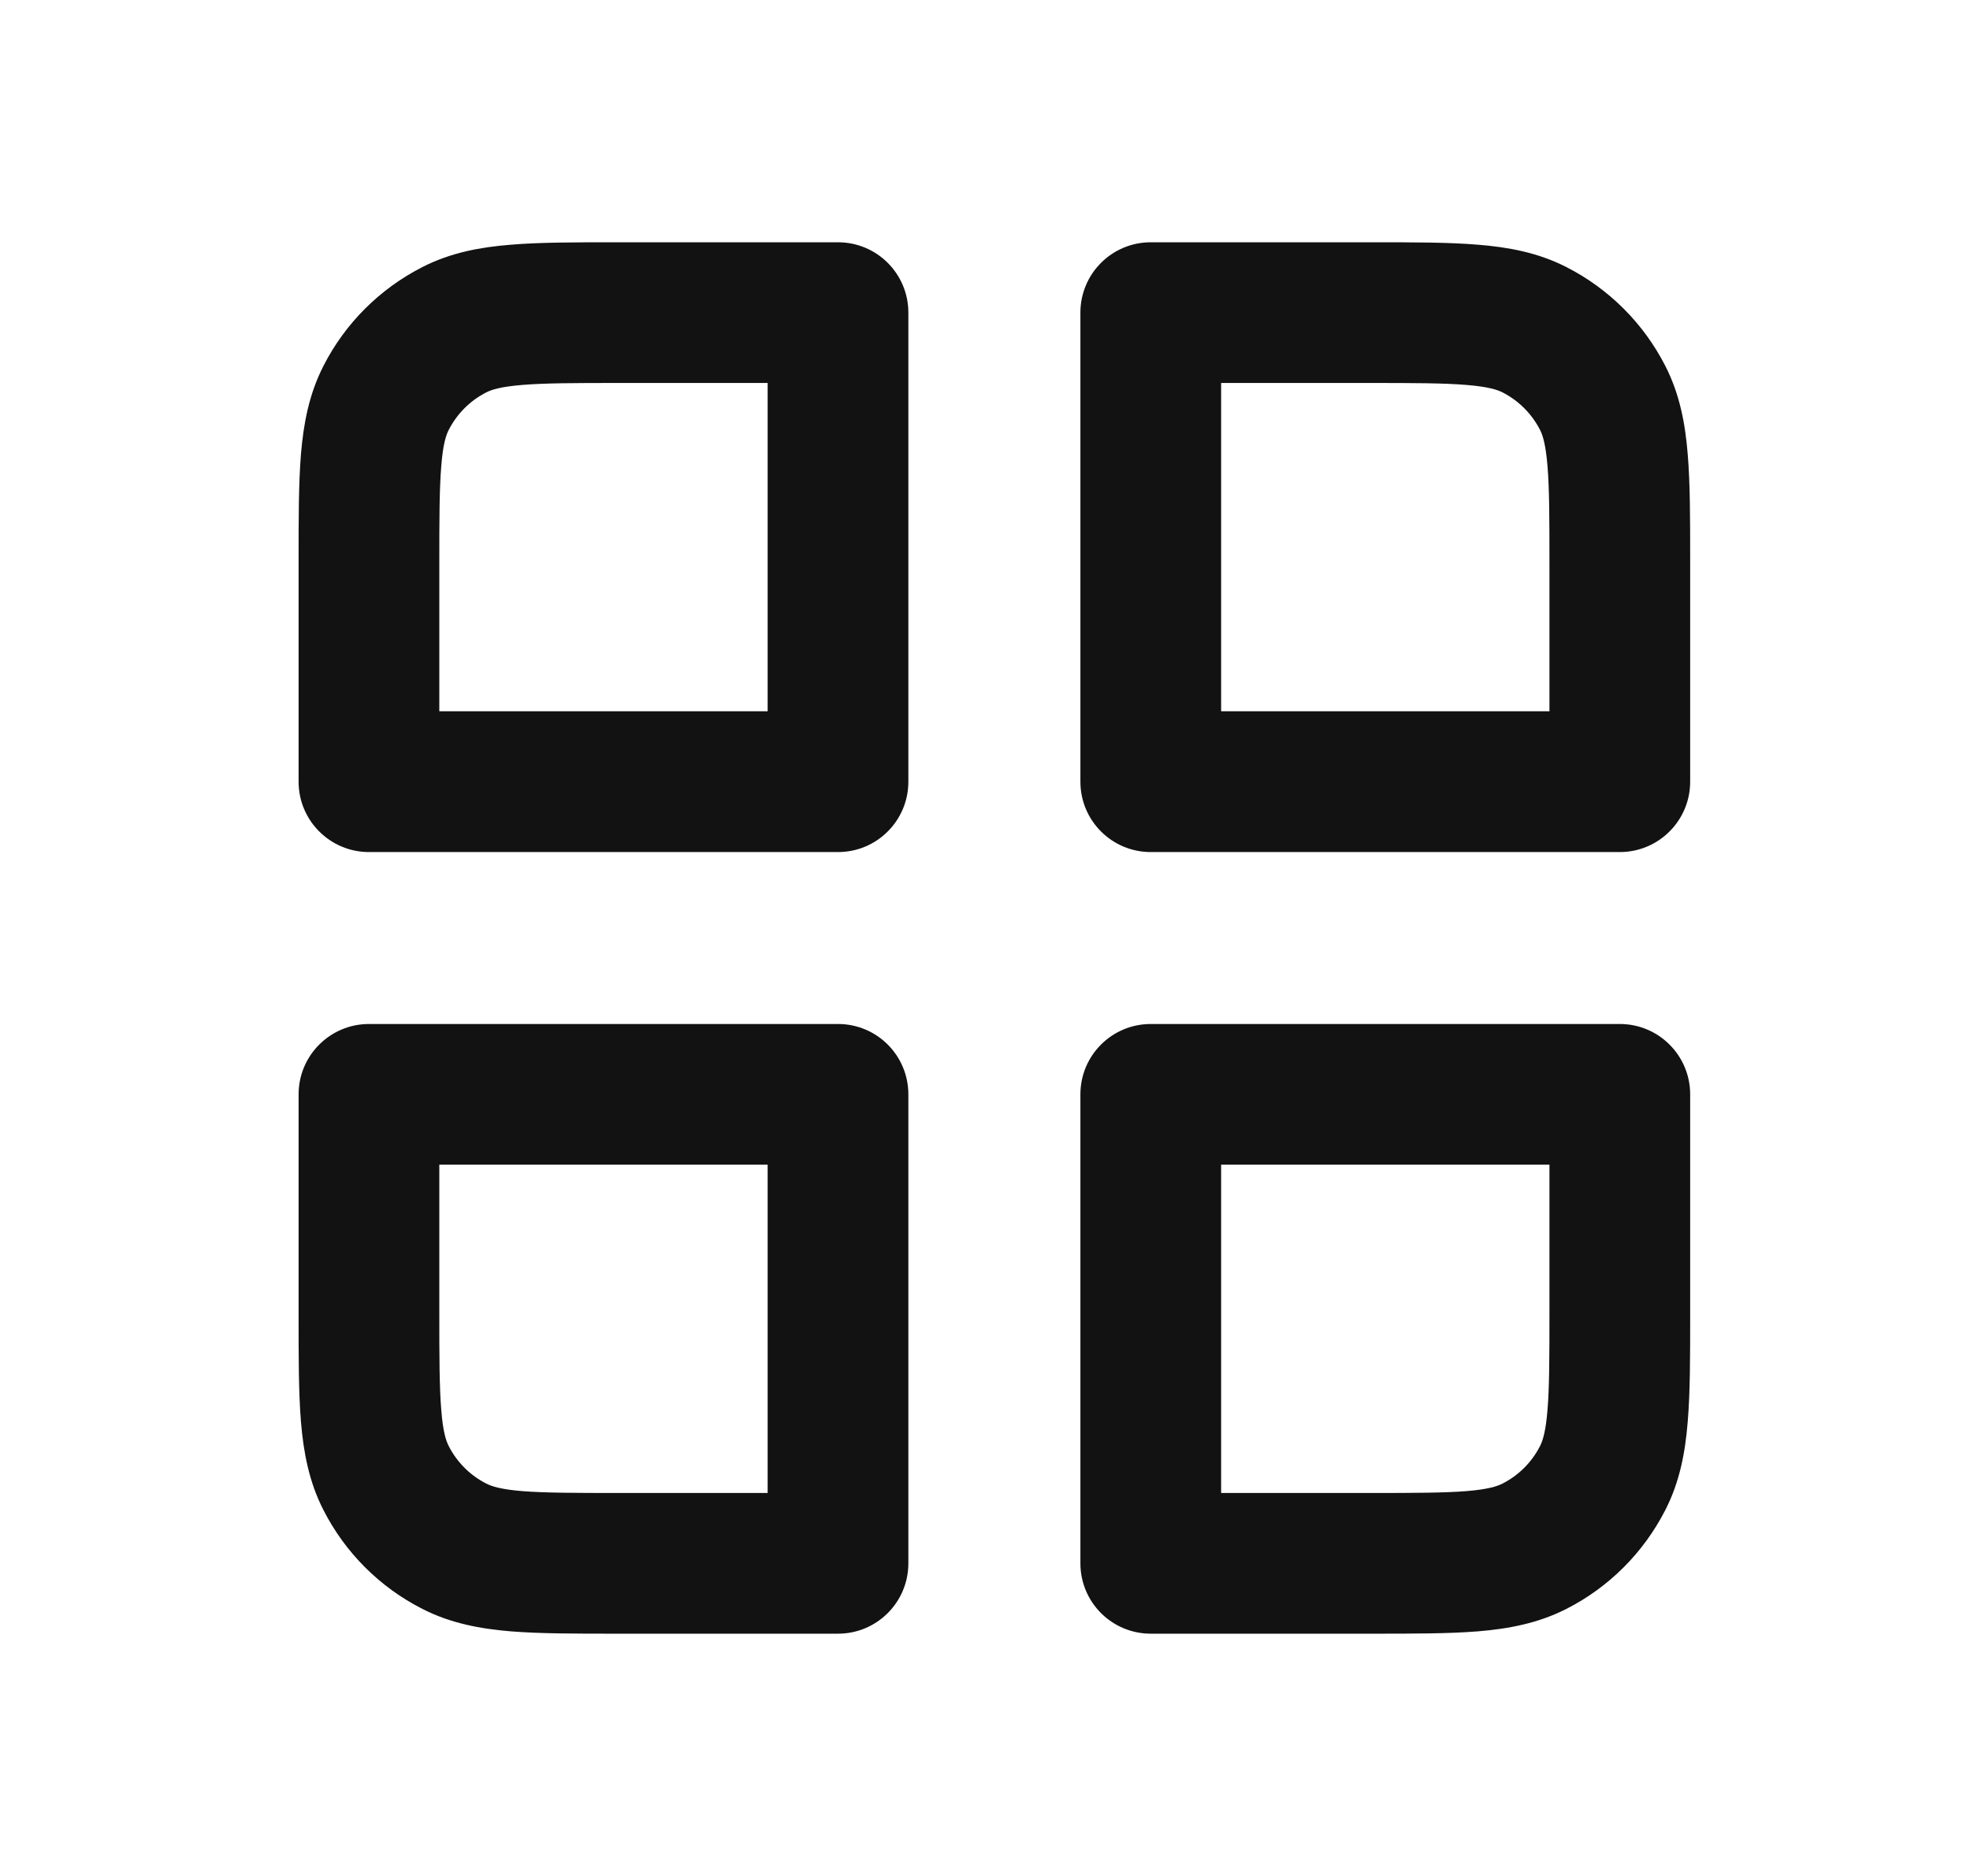 <svg width="21" height="20" viewBox="0 0 21 20" fill="none" xmlns="http://www.w3.org/2000/svg">
<path fill-rule="evenodd" clip-rule="evenodd" d="M6.57 2.583L8.933 2.583C9.348 2.583 9.683 2.919 9.683 3.333V8.334C9.683 8.748 9.348 9.084 8.933 9.084H3.933C3.519 9.084 3.183 8.748 3.183 8.334L3.183 5.971C3.183 5.529 3.183 5.153 3.208 4.844C3.235 4.52 3.293 4.205 3.447 3.903C3.678 3.448 4.048 3.079 4.503 2.847C4.804 2.693 5.12 2.635 5.444 2.609C5.753 2.583 6.129 2.583 6.57 2.583ZM5.566 4.104C5.335 4.123 5.239 4.155 5.184 4.183C5.011 4.271 4.871 4.412 4.783 4.584C4.755 4.639 4.722 4.735 4.704 4.967C4.684 5.207 4.683 5.521 4.683 6V7.583H8.183V4.083H6.6C6.121 4.083 5.807 4.084 5.566 4.104ZM15.633 4.104C15.393 4.084 15.079 4.083 14.6 4.083H13.017V7.583H16.517V6C16.517 5.521 16.516 5.207 16.496 4.967C16.477 4.735 16.445 4.639 16.417 4.584C16.329 4.412 16.189 4.271 16.016 4.183C15.961 4.155 15.865 4.123 15.633 4.104ZM15.756 2.609C16.08 2.635 16.395 2.693 16.697 2.847C17.152 3.079 17.521 3.448 17.753 3.903C17.907 4.205 17.965 4.52 17.991 4.844C18.017 5.153 18.017 5.529 18.017 5.971V8.334C18.017 8.748 17.681 9.084 17.267 9.084H12.267C11.852 9.084 11.517 8.748 11.517 8.334V3.333C11.517 2.919 11.852 2.583 12.267 2.583L14.63 2.583C15.071 2.583 15.447 2.583 15.756 2.609ZM3.183 11.667C3.183 11.253 3.519 10.917 3.933 10.917H8.933C9.348 10.917 9.683 11.253 9.683 11.667V16.667C9.683 17.081 9.348 17.417 8.933 17.417H6.57C6.129 17.417 5.753 17.417 5.444 17.392C5.12 17.365 4.804 17.307 4.503 17.153C4.048 16.922 3.678 16.552 3.447 16.097C3.293 15.796 3.235 15.48 3.208 15.156C3.183 14.847 3.183 14.471 3.183 14.03L3.183 11.667ZM4.683 12.417V14C4.683 14.479 4.684 14.793 4.704 15.034C4.722 15.265 4.755 15.361 4.783 15.416C4.871 15.589 5.011 15.729 5.184 15.817C5.239 15.845 5.335 15.878 5.566 15.897C5.807 15.916 6.121 15.917 6.6 15.917H8.183V12.417H4.683ZM11.517 11.667C11.517 11.253 11.852 10.917 12.267 10.917H17.267C17.681 10.917 18.017 11.253 18.017 11.667V14.03C18.017 14.471 18.017 14.847 17.991 15.156C17.965 15.48 17.907 15.796 17.753 16.097C17.521 16.552 17.152 16.922 16.697 17.153C16.395 17.307 16.08 17.365 15.756 17.392C15.447 17.417 15.071 17.417 14.63 17.417H12.267C11.852 17.417 11.517 17.081 11.517 16.667V11.667ZM13.017 12.417V15.917H14.6C15.079 15.917 15.393 15.916 15.633 15.897C15.865 15.878 15.961 15.845 16.016 15.817C16.189 15.729 16.329 15.589 16.417 15.416C16.445 15.361 16.477 15.265 16.496 15.034C16.516 14.793 16.517 14.479 16.517 14V12.417H13.017Z" fill="#121212"/>
</svg>
